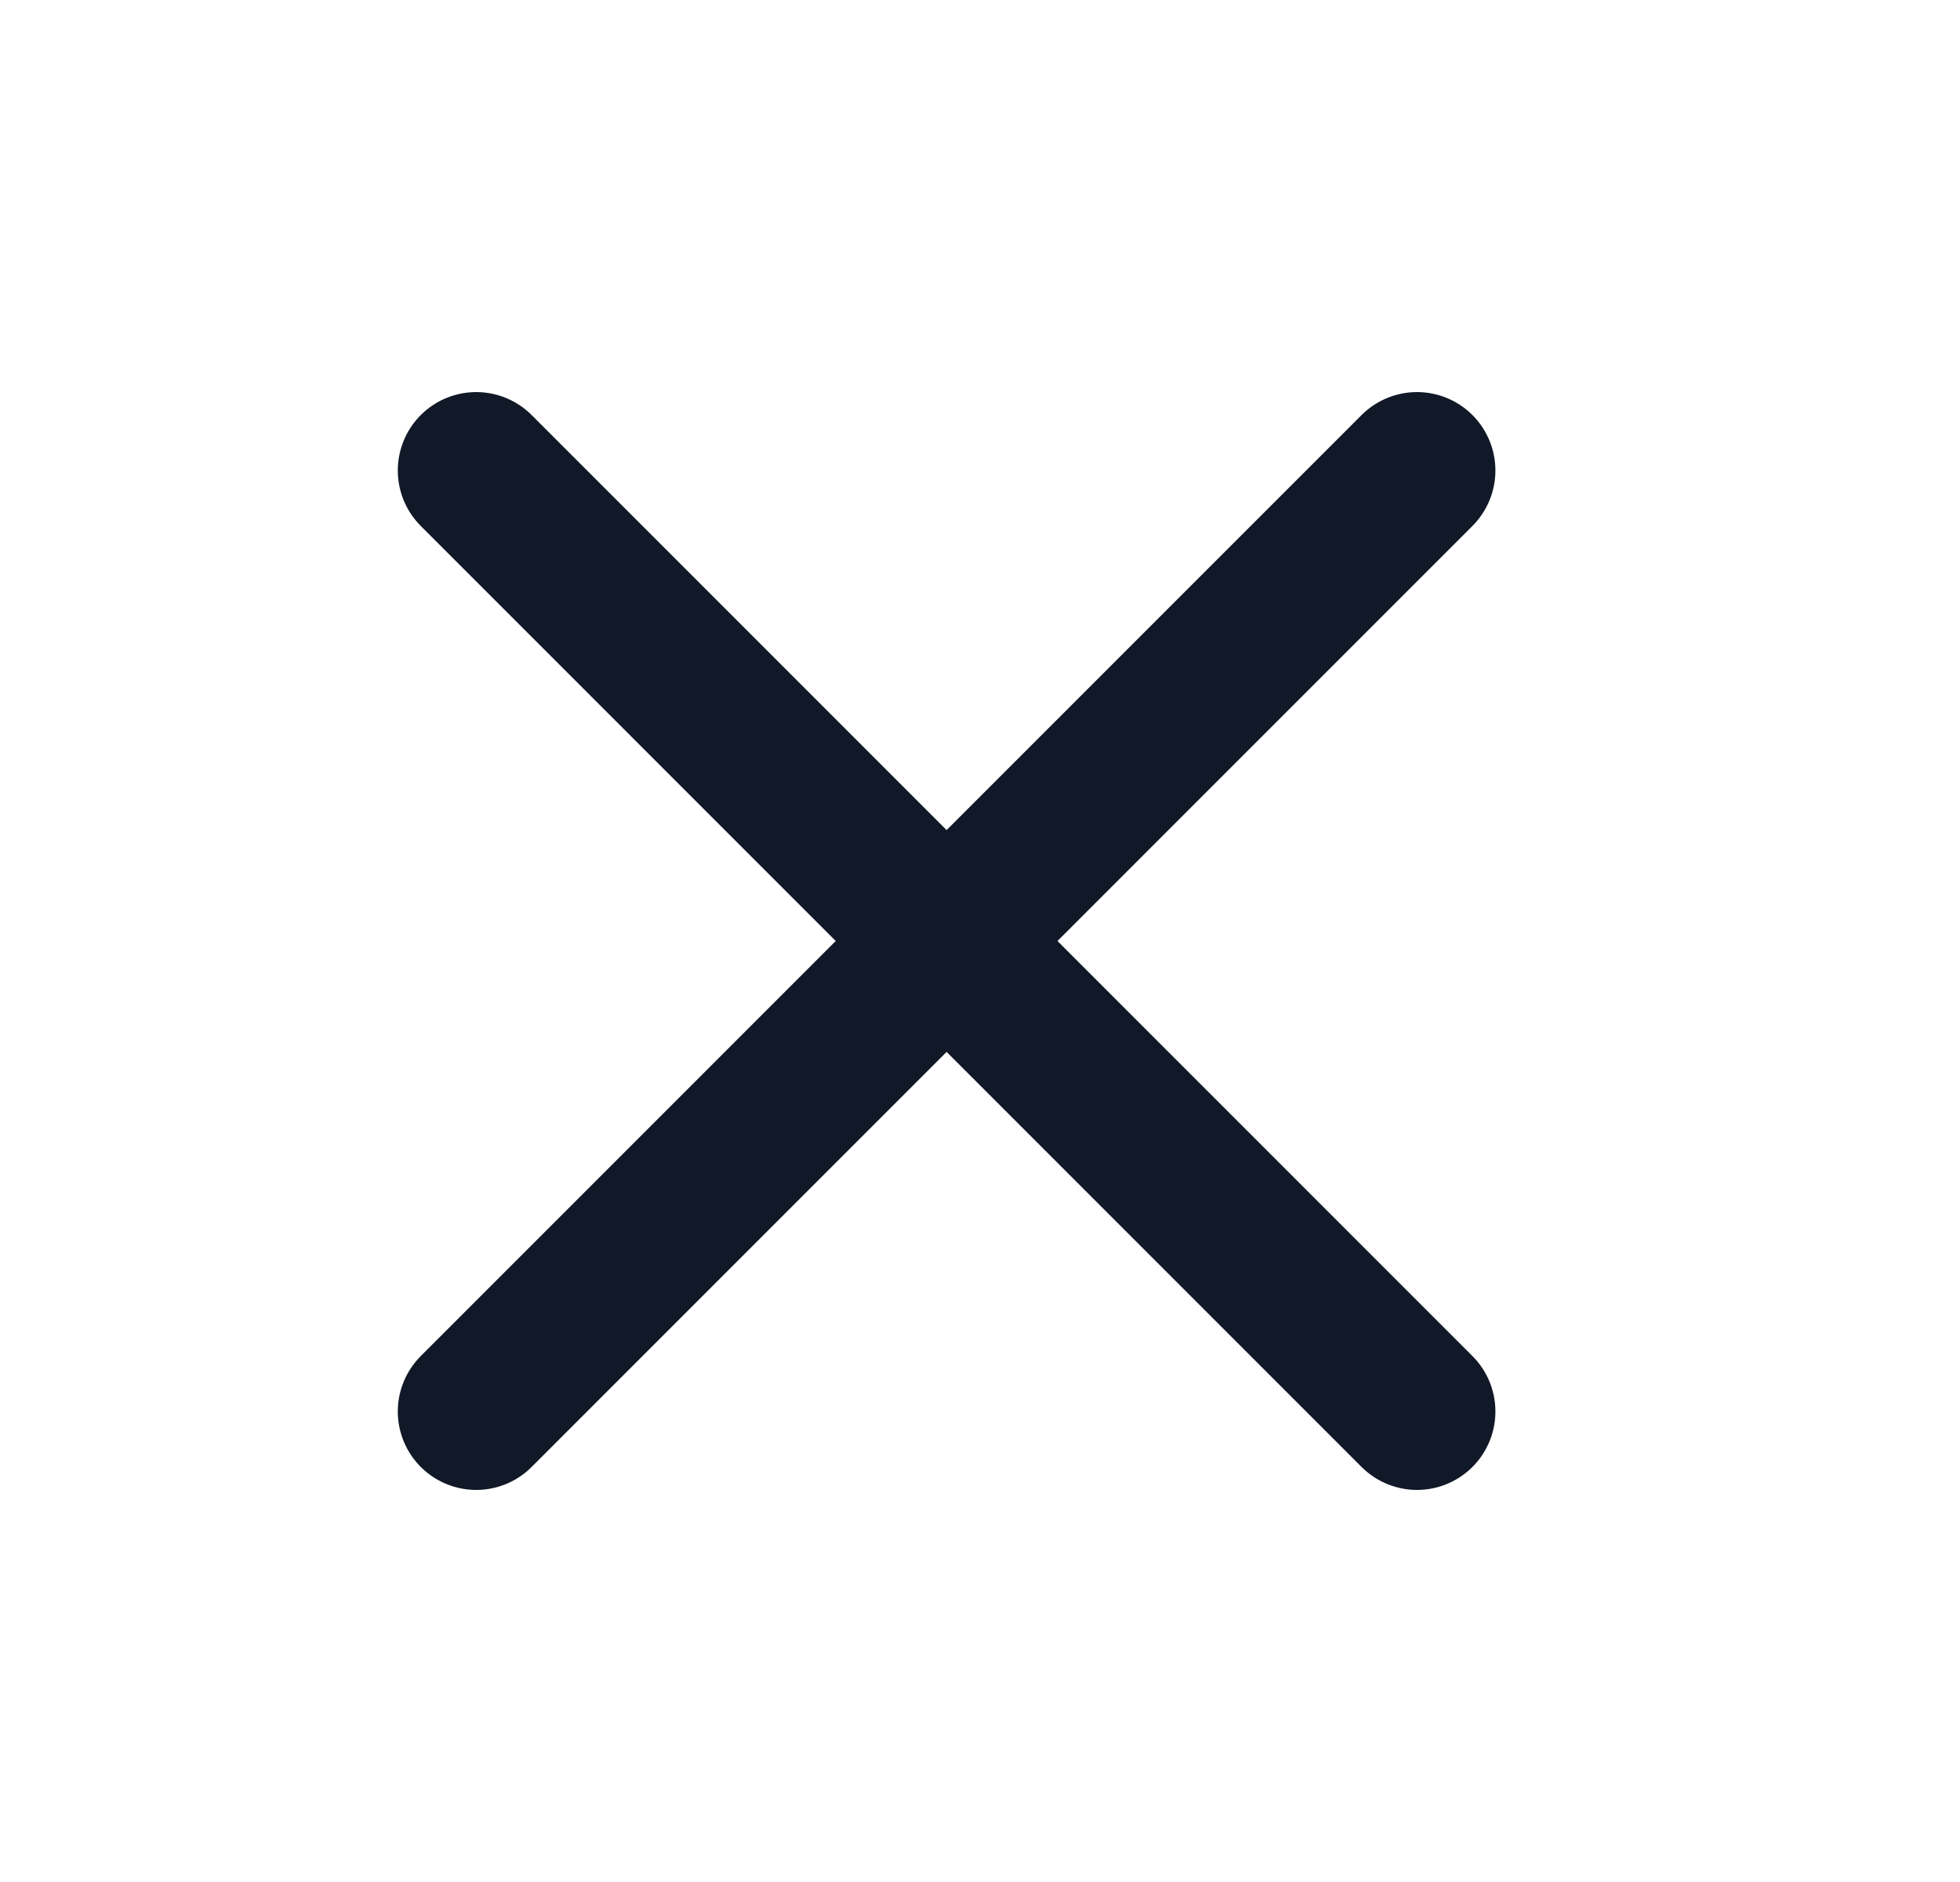 <svg width="25" height="24" viewBox="0 0 25 24" fill="none" xmlns="http://www.w3.org/2000/svg">
<path d="M6.074 18L18.074 6M6.074 6L18.074 18" stroke="#111827" stroke-width="2" stroke-linecap="round" stroke-linejoin="round"/>
</svg>
